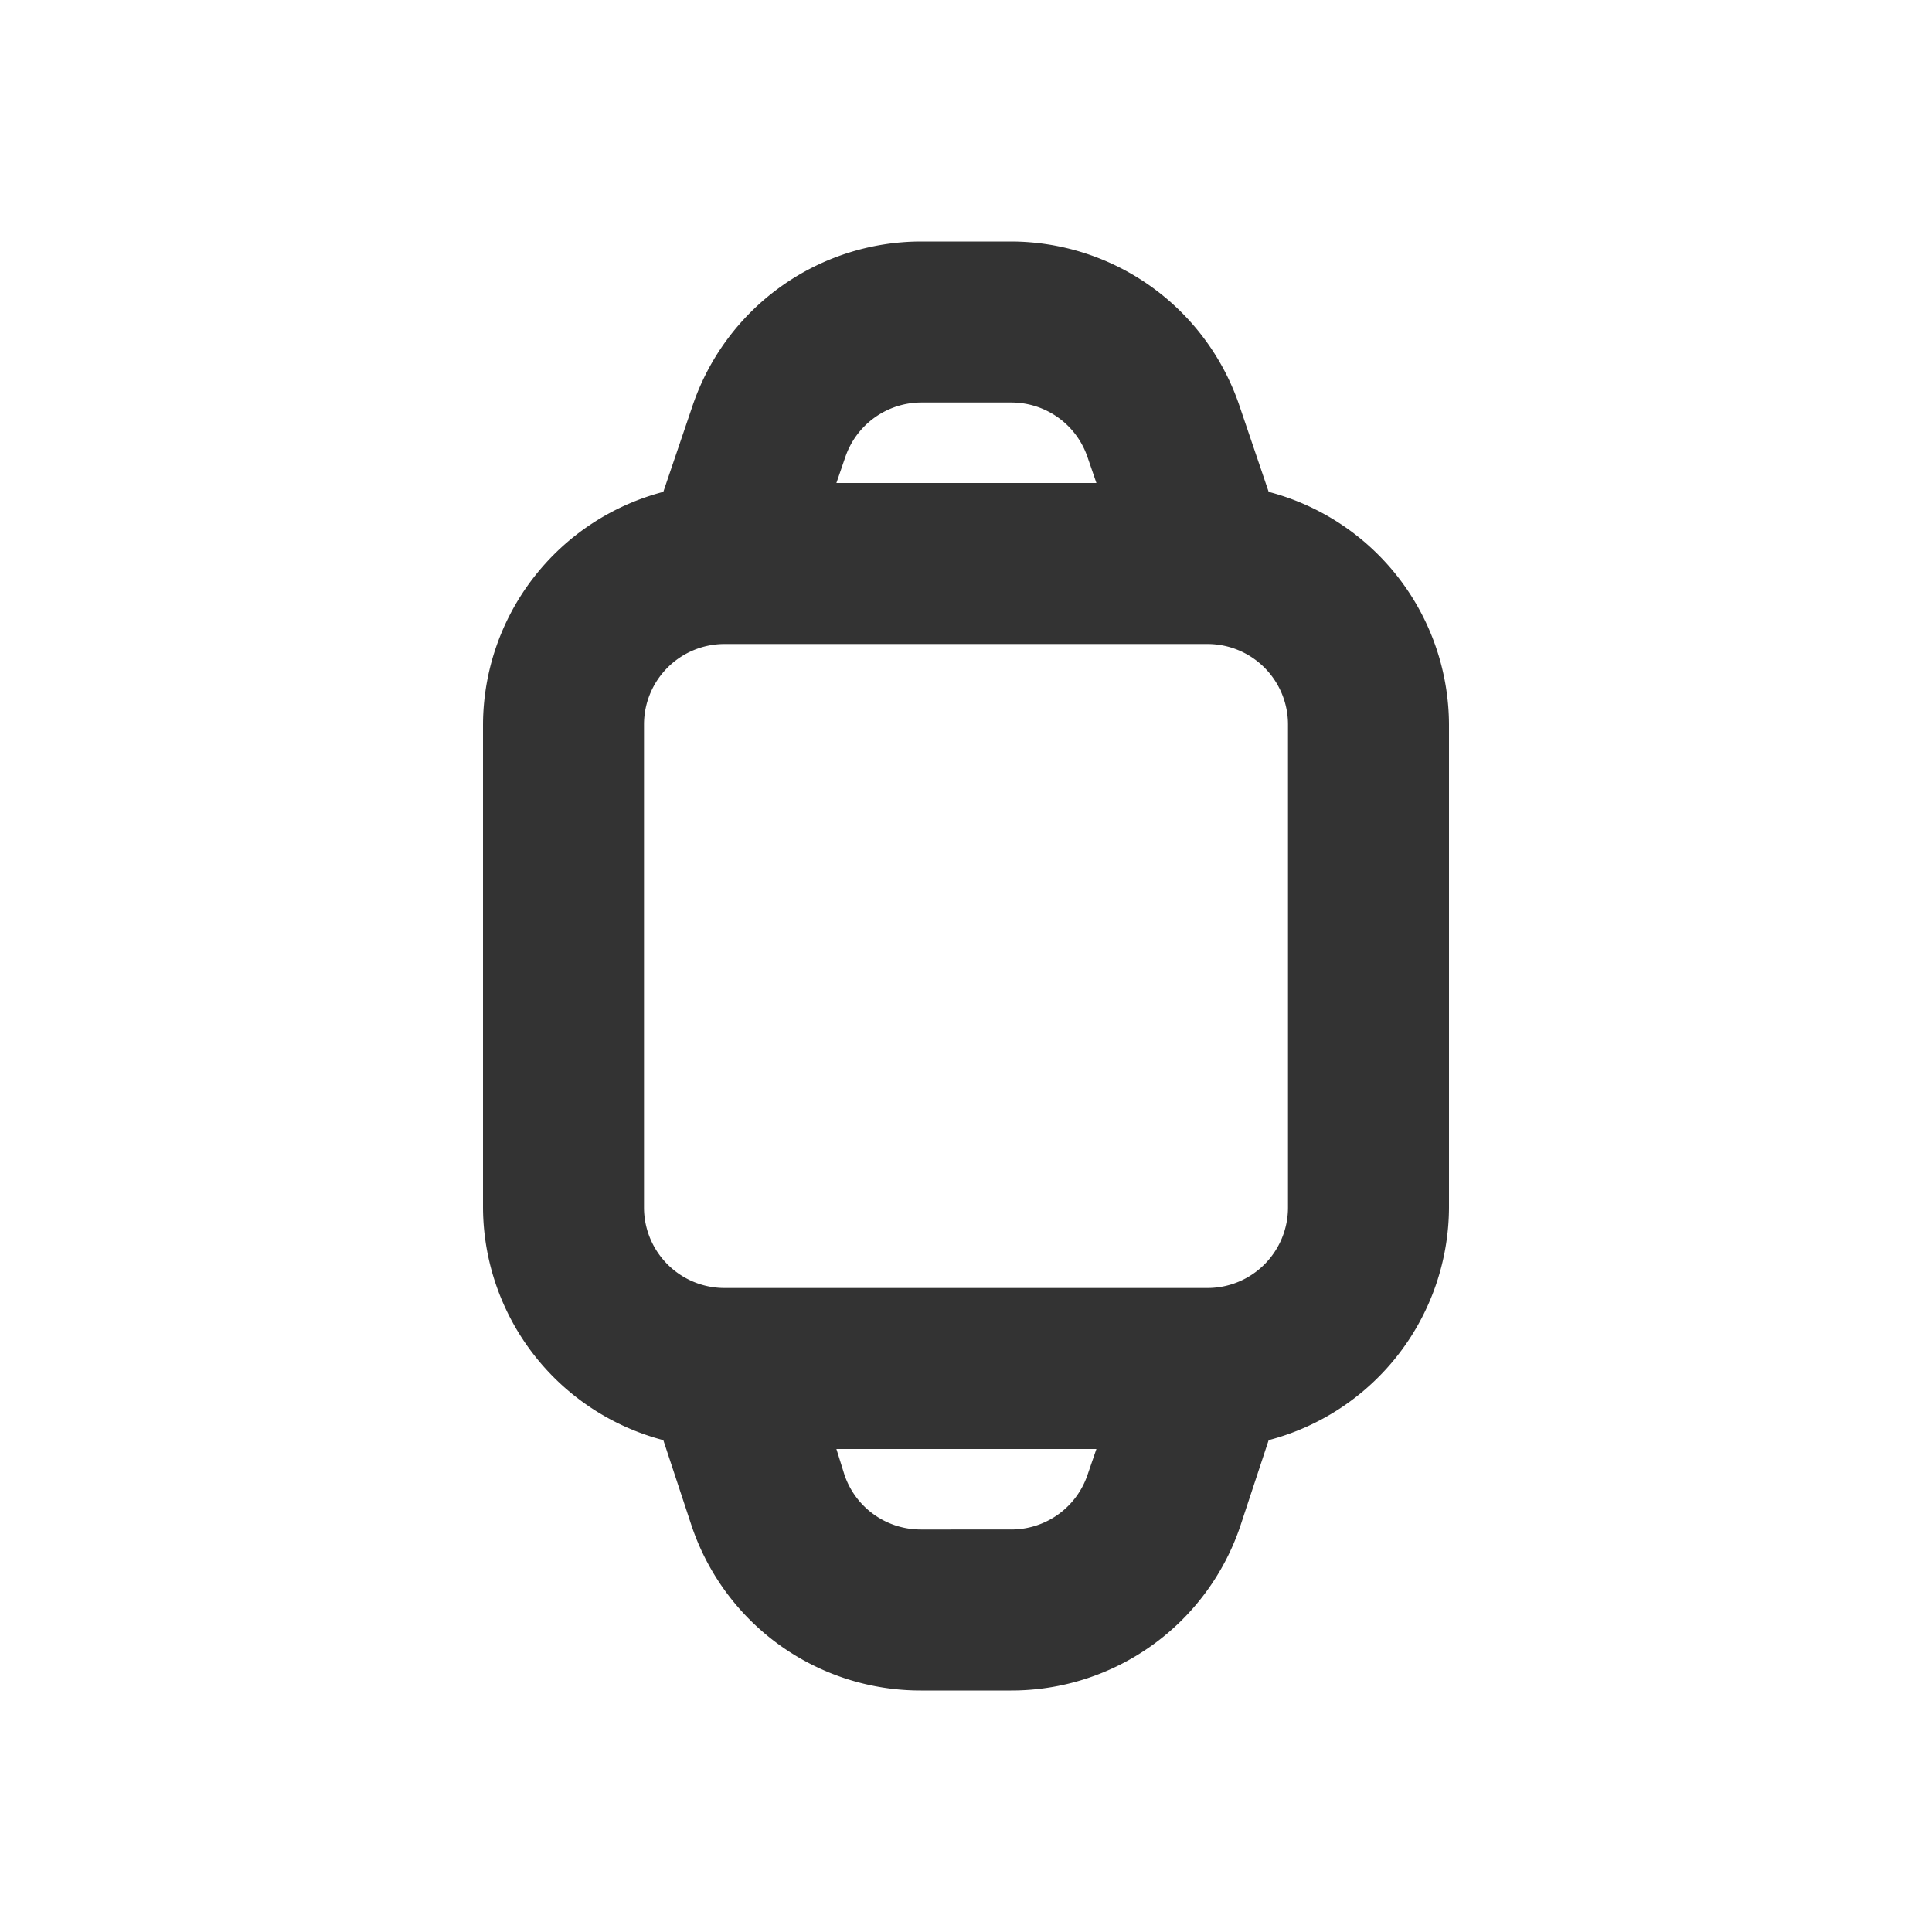 <svg id="2c7b5f78-457f-4c6d-b67b-da6d1dbca426" data-name="Layer 1" xmlns="http://www.w3.org/2000/svg" width="24" height="24" viewBox="0 0 24 24"><defs><style>.\37 4e0dff2-9385-4d52-b75b-5a1aeb0513c5{fill:none;}.c490ab18-ef06-4e4d-ade2-6830fb110d27{fill:#333;}</style></defs><title>smartwatch_v1</title><rect class="74e0dff2-9385-4d52-b75b-5a1aeb0513c5" width="24" height="24"/><path class="c490ab18-ef06-4e4d-ade2-6830fb110d27" d="M15.76,6.11,15.4,5.05A3,3,0,0,0,12.56,3H11.44A3,3,0,0,0,8.6,5.05L8.24,6.11A3,3,0,0,0,6,9v6a3,3,0,0,0,2.24,2.89l.35,1.06A3,3,0,0,0,11.44,21h1.12a3,3,0,0,0,2.85-2.05l.35-1.06A3,3,0,0,0,18,15V9A3,3,0,0,0,15.76,6.11ZM11.44,5h1.12a1,1,0,0,1,.95.68l.11.32H10.39l.11-.32A1,1,0,0,1,11.44,5Zm1.12,14H11.44a1,1,0,0,1-.95-.68L10.39,18h3.23l-.11.32A1,1,0,0,1,12.56,19ZM16,15a1,1,0,0,1-1,1H9a1,1,0,0,1-1-1V9A1,1,0,0,1,9,8h6a1,1,0,0,1,1,1Z"/></svg>